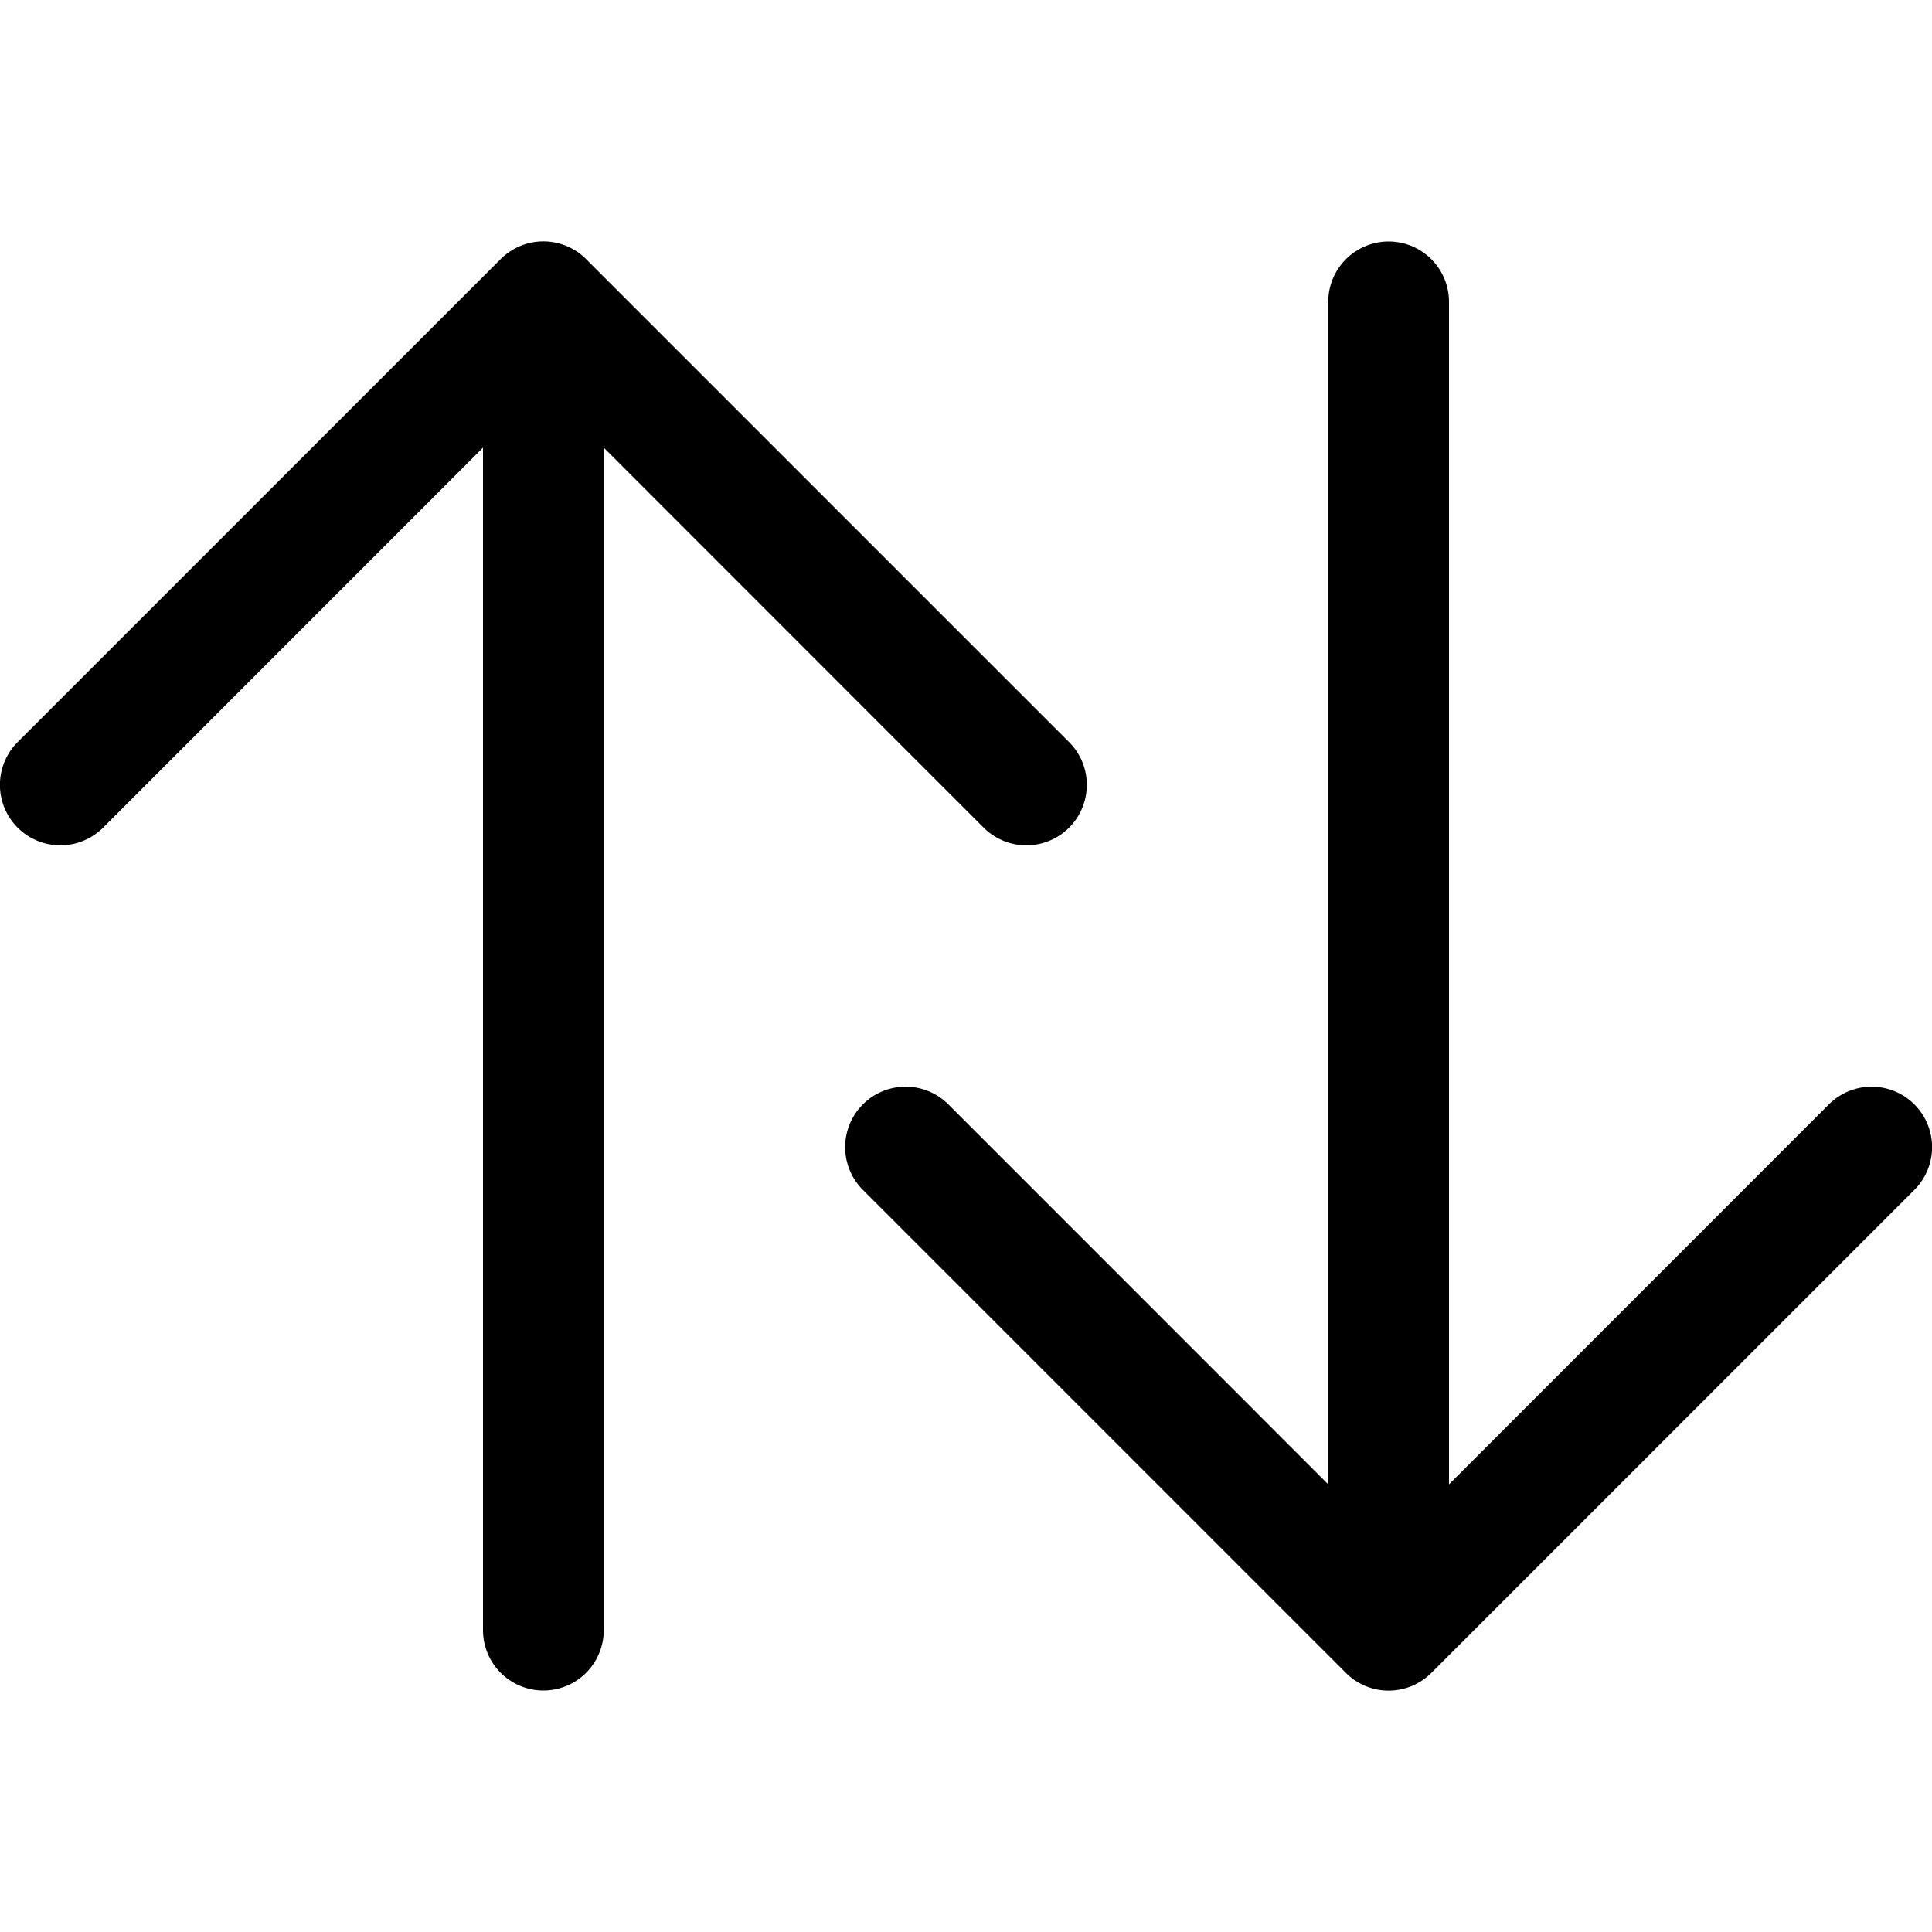 <svg xmlns="http://www.w3.org/2000/svg" fill="none" viewBox="0 0 16 16">
  <path fill="#000" d="M12 2.5a.5.5 0 00-1 0v9.793L7.854 9.146a.5.5 0 10-.708.708l4 4a.5.5 0 00.708 0l4-4a.5.5 0 00-.708-.708L12 12.293V2.5z"/>
  <path fill="#000" d="M4.854 2.146a.5.5 0 00-.708 0l-4 4a.5.5 0 10.708.708L4 3.707V13.5a.5.5 0 001 0V3.707l3.146 3.147a.5.5 0 10.708-.708l-4-4z"/>
</svg>
